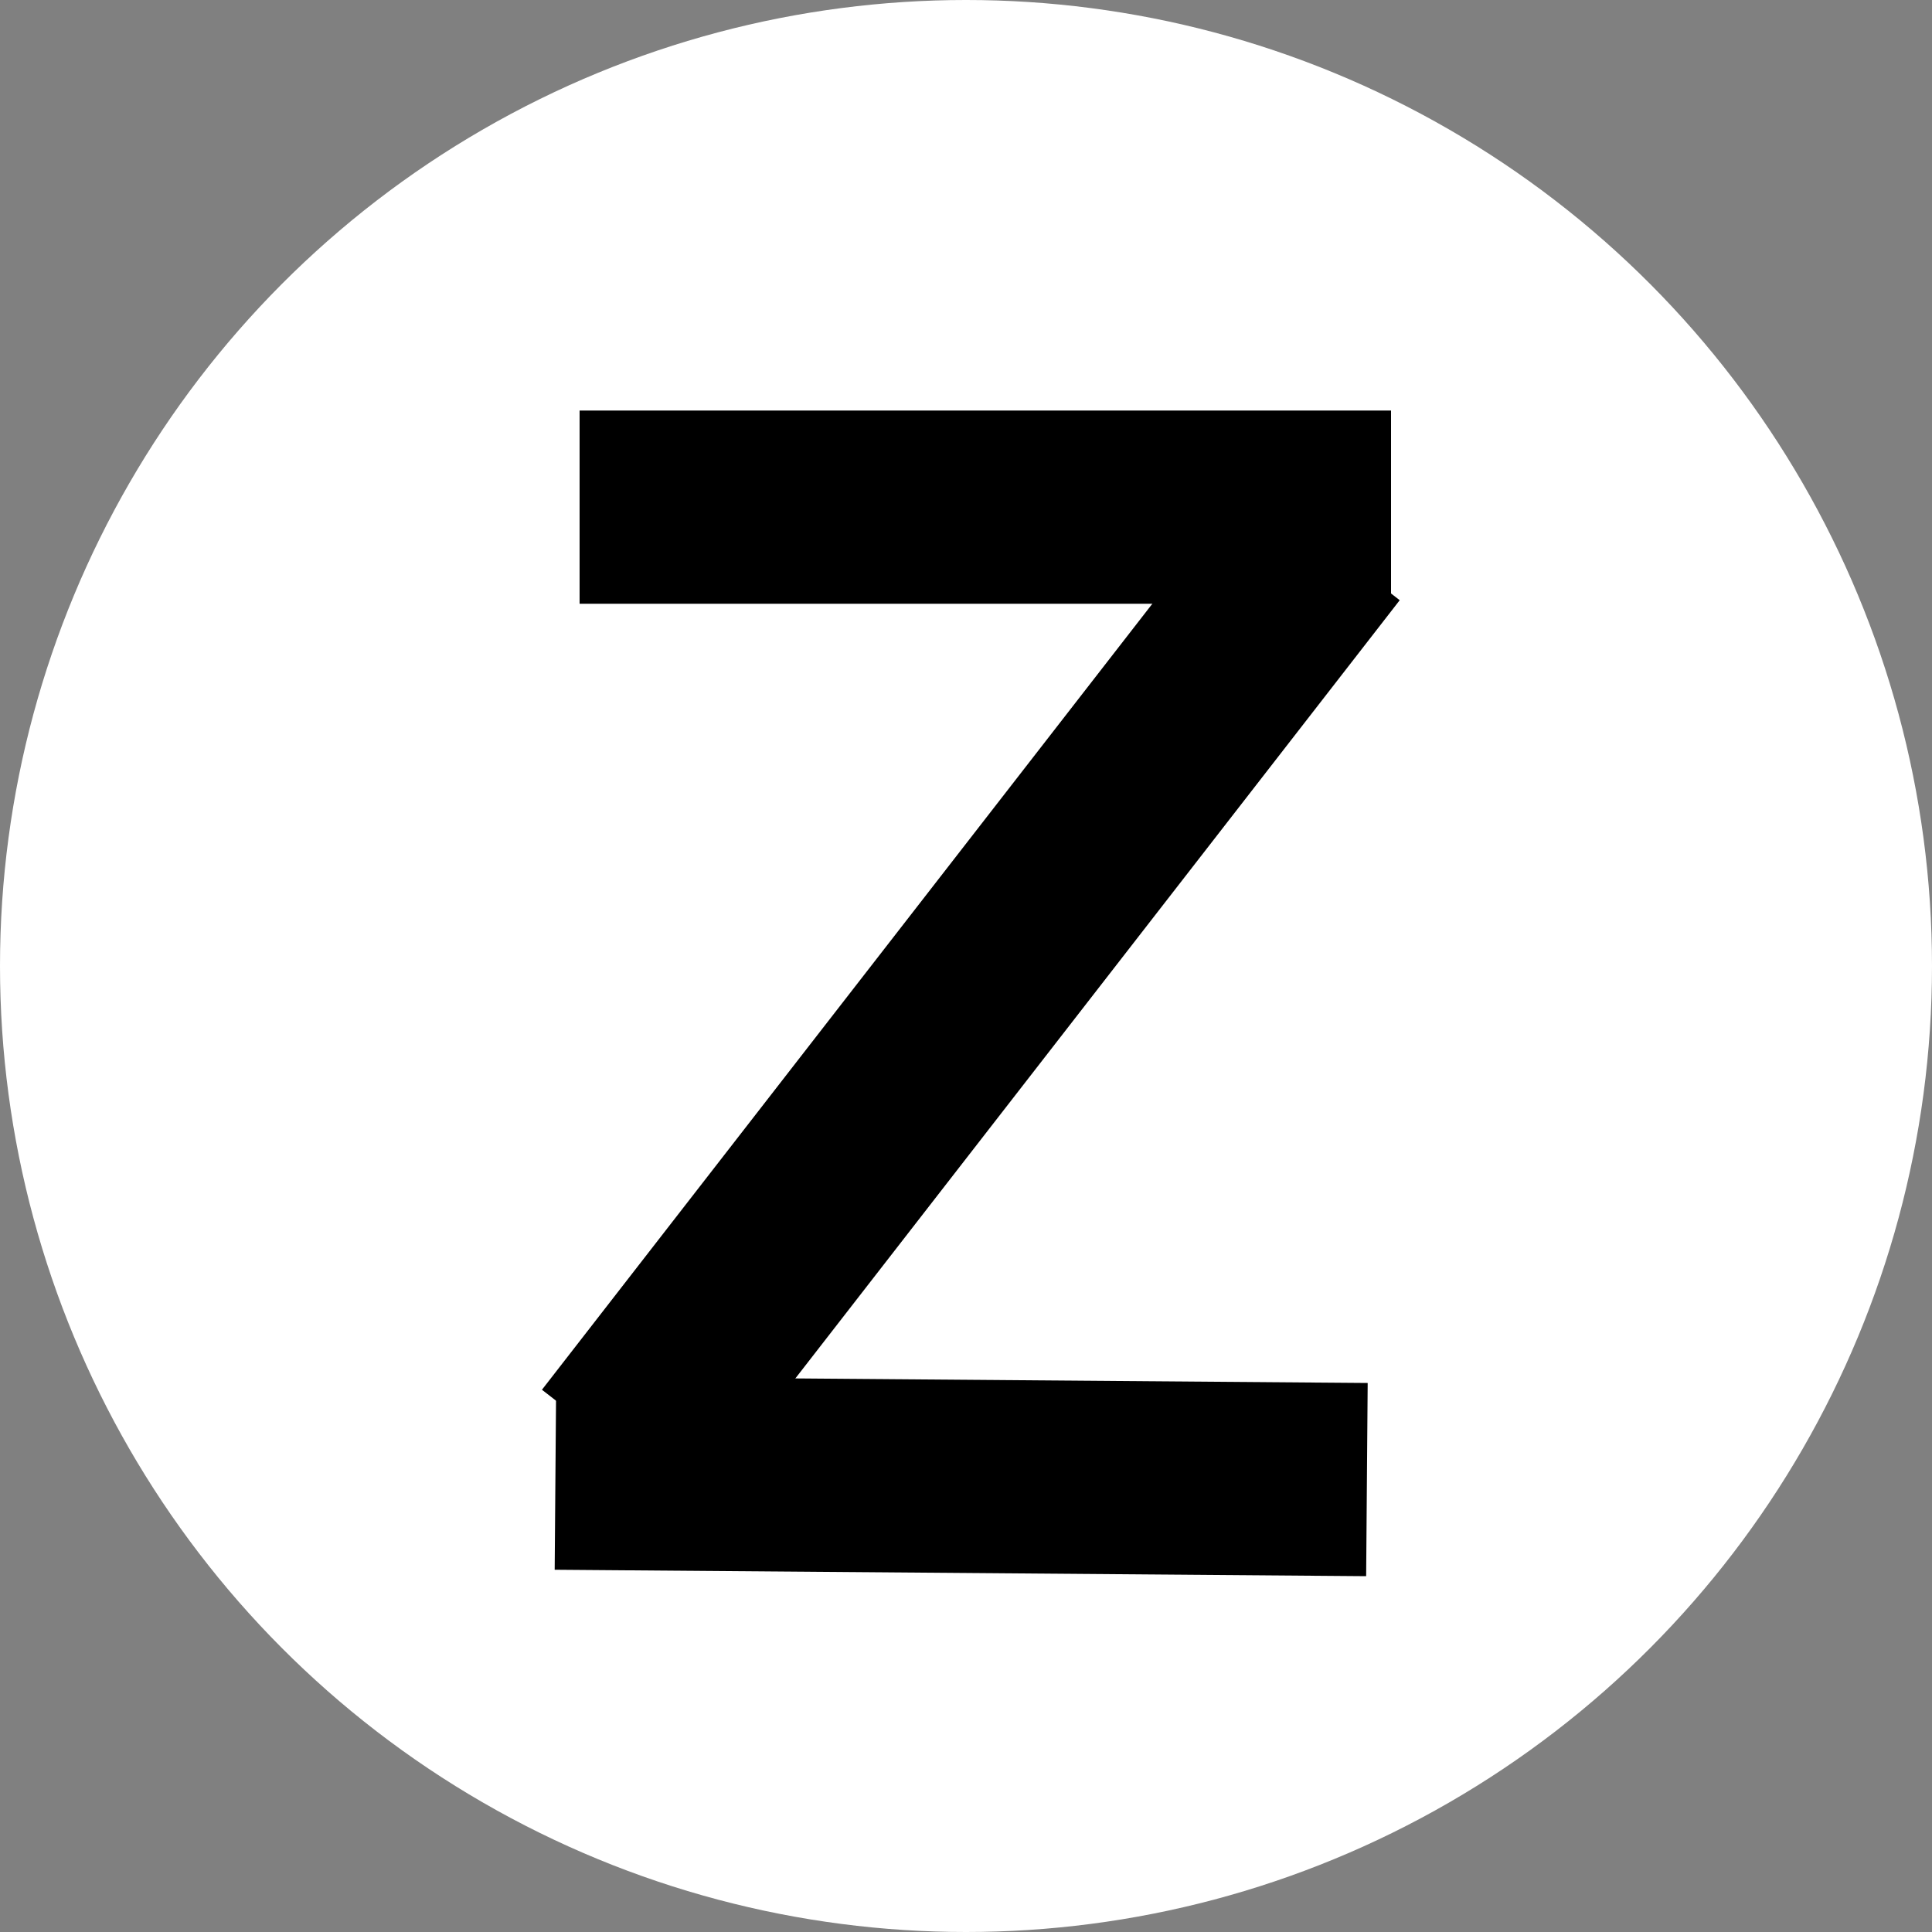 <svg width="70" height="70" viewBox="0 0 70 70" fill="none" xmlns="http://www.w3.org/2000/svg">
<rect x="0" y="0" width="70" height="70" fill="#808080" stroke="none"/>
<circle cx="35" cy="35" r="35" fill="white"/>
<path d="M20.125 53.375L49.526 53.608" stroke="black" stroke-width="7"/>
<path d="M47.95 19.6L22.4 52.5" stroke="black" stroke-width="7"/>
<path d="M21 18.375L50.4 18.375" stroke="black" stroke-width="7"/>
</svg>

